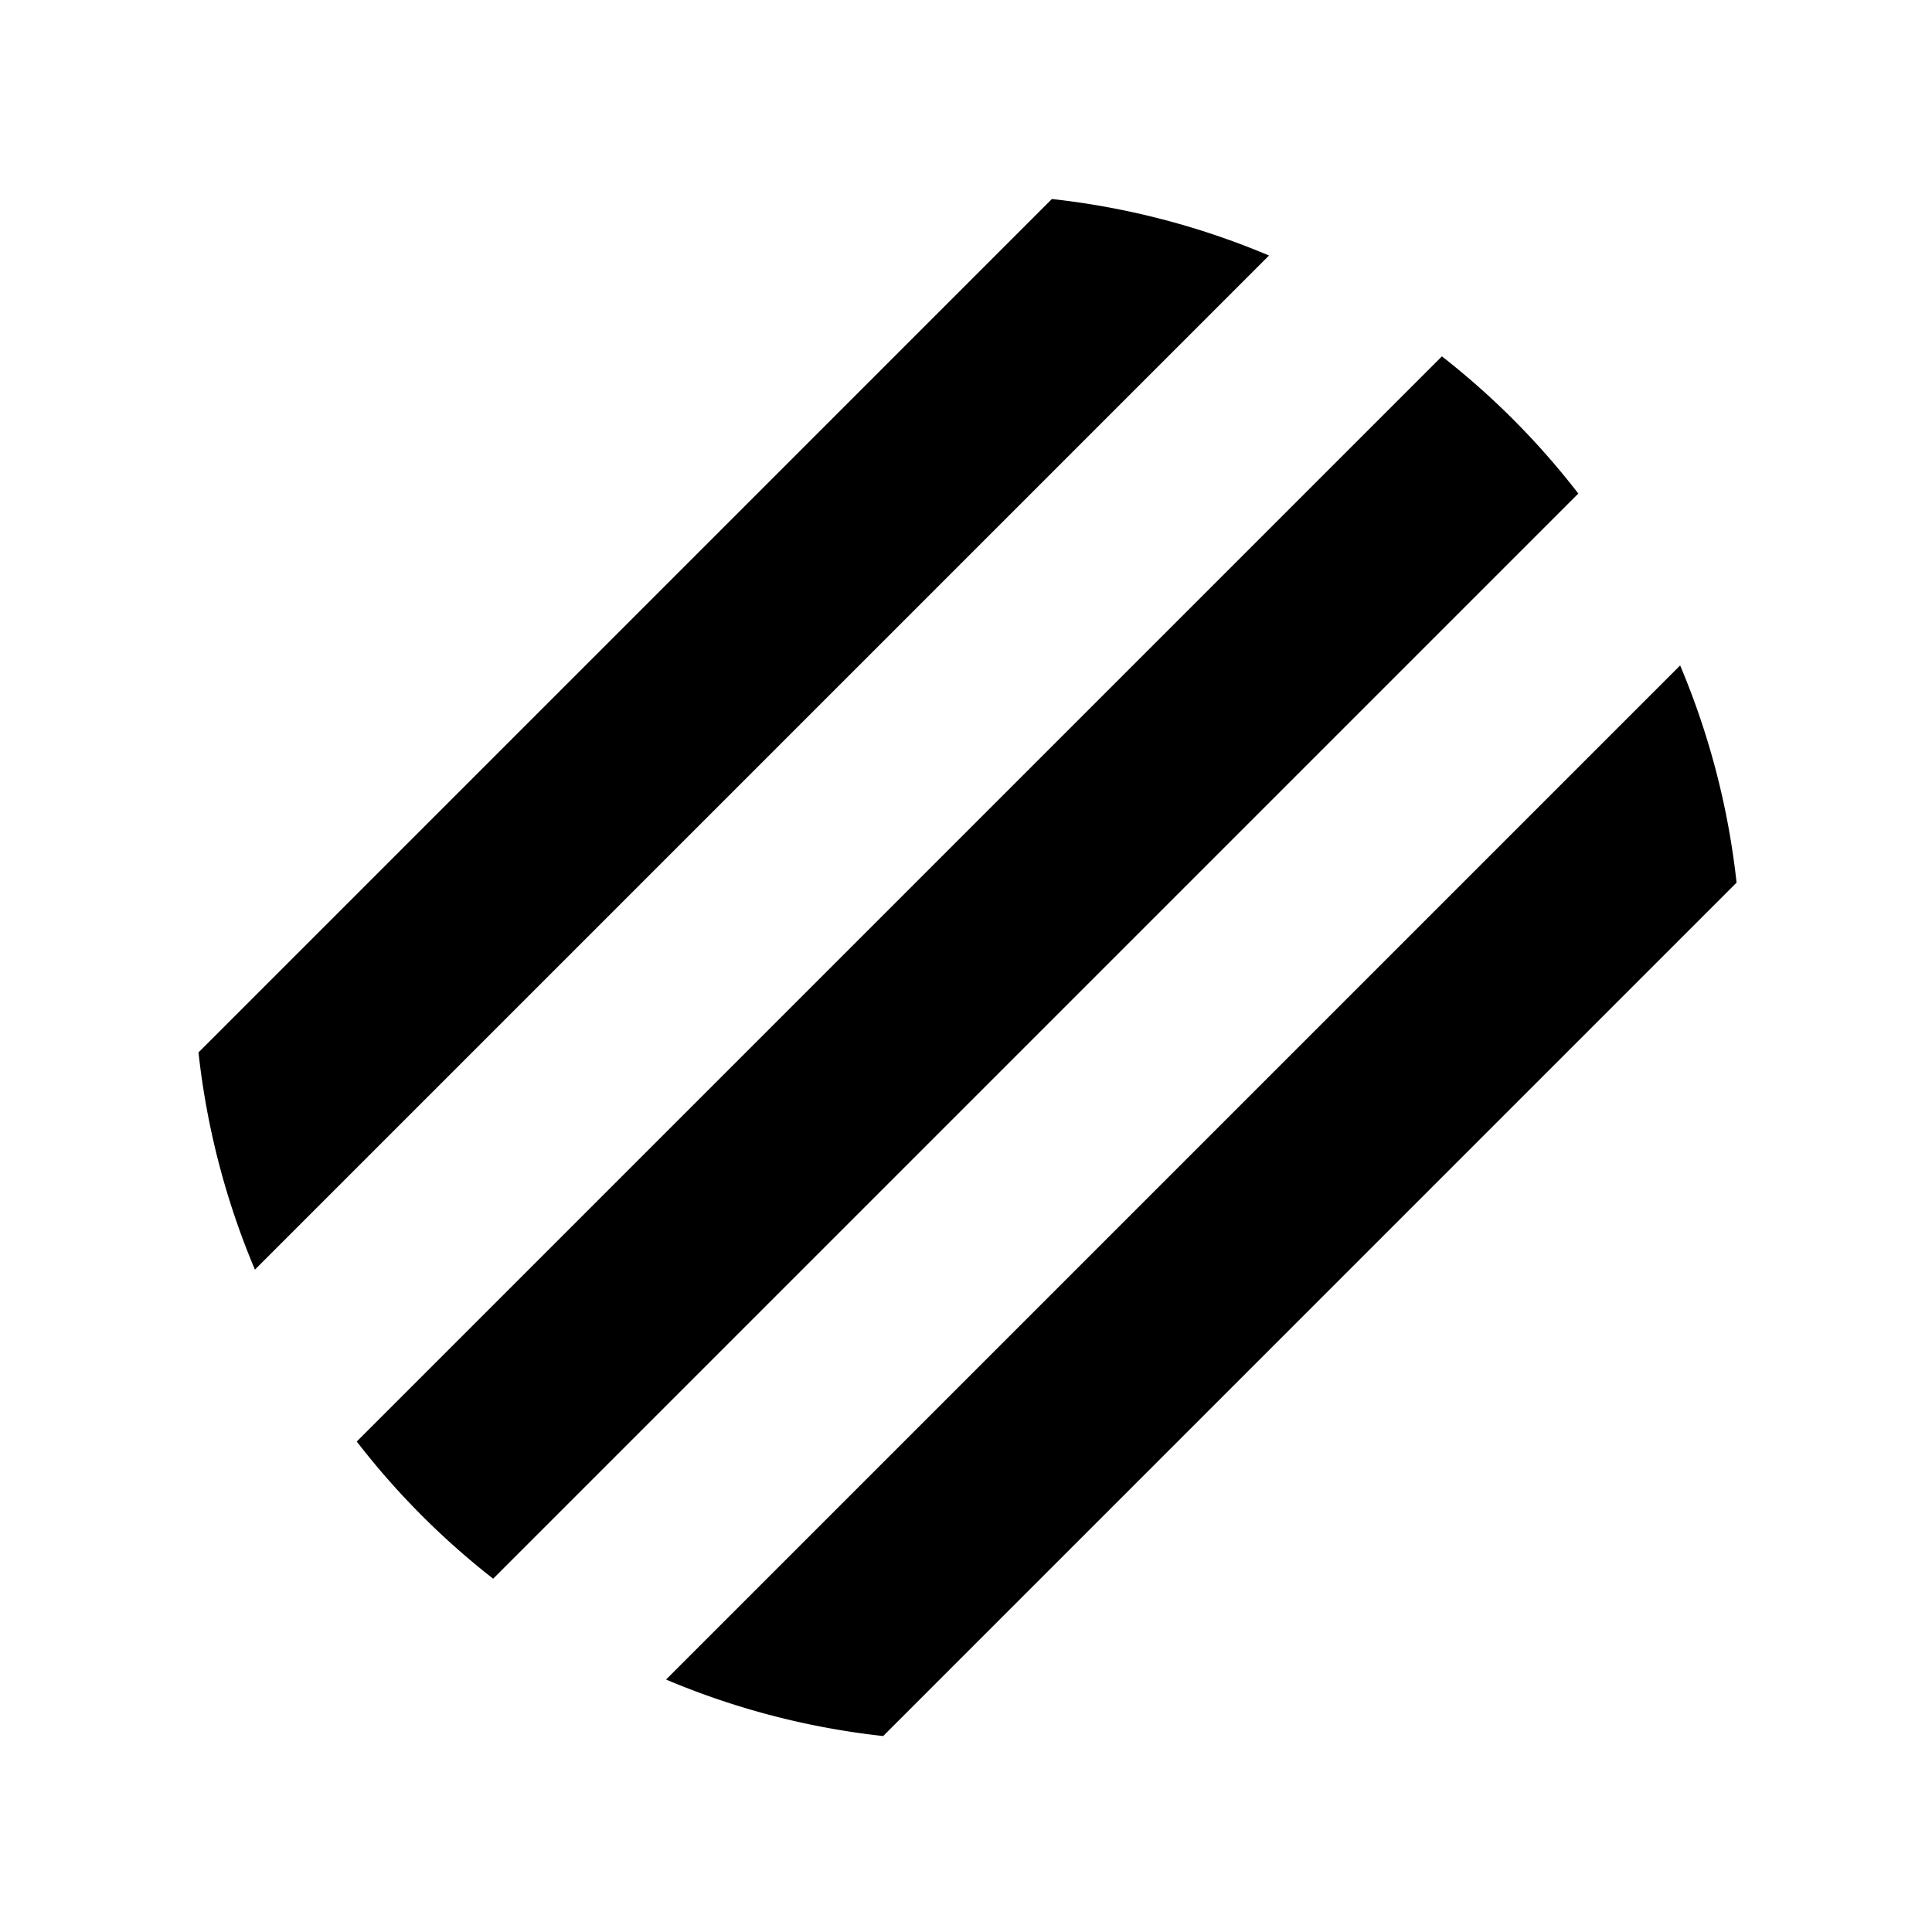 <?xml version="1.0" encoding="UTF-8" standalone="no"?>
<!-- Created with Inkscape (http://www.inkscape.org/) -->

<svg
   xmlns:dc="http://purl.org/dc/elements/1.1/"
   xmlns:cc="http://creativecommons.org/ns#"
   xmlns:rdf="http://www.w3.org/1999/02/22-rdf-syntax-ns#"
   xmlns:svg="http://www.w3.org/2000/svg"
   xmlns="http://www.w3.org/2000/svg"
   xmlns:sodipodi="http://sodipodi.sourceforge.net/DTD/sodipodi-0.dtd"
   xmlns:inkscape="http://www.inkscape.org/namespaces/inkscape"
   width="100"
   height="100"
   viewBox="0 0 26.458 26.458"
   version="1.1"
   id="svg8"
   inkscape:version="0.92.3 (2405546, 2018-03-11)"
   sodipodi:docname="logo.svg">
  <defs
     id="defs2" />
  <sodipodi:namedview
     id="base"
     pagecolor="#ffffff"
     bordercolor="#666666"
     borderopacity="1.0"
     inkscape:pageopacity="0.0"
     inkscape:pageshadow="2"
     inkscape:zoom="5.6"
     inkscape:cx="9.4693103"
     inkscape:cy="60.518514"
     inkscape:document-units="mm"
     inkscape:current-layer="layer1"
     showgrid="false"
     units="px"
     borderlayer="true"
     inkscape:showpageshadow="false"
     inkscape:window-width="1828"
     inkscape:window-height="1051"
     inkscape:window-x="83"
     inkscape:window-y="-9"
     inkscape:window-maximized="1" />
  <g
     inkscape:label="Layer 1"
     inkscape:groupmode="layer"
     id="layer1"
     transform="translate(0,-270.542)">
    <path
       style="fill:#000000;fill-opacity:1;stroke:none;stroke-width:3.63;stroke-linecap:round;stroke-linejoin:round;stroke-miterlimit:4;stroke-dasharray:none;stroke-opacity:1"
       d="M 54.359 10.285 L 10.258 54.387 A 40 40 0 0 0 13.174 65.611 L 65.58 13.205 A 40 40 0 0 0 54.359 10.285 z M 74.514 18.416 L 18.436 74.494 A 40 40 0 0 0 25.486 81.584 L 81.564 25.506 A 40 40 0 0 0 74.514 18.416 z M 86.826 34.389 L 34.42 86.795 A 40 40 0 0 0 45.641 89.715 L 89.742 45.613 A 40 40 0 0 0 86.826 34.389 z "
       transform="matrix(0.265,0,0,0.265,0,270.542)"
       id="rect818" />
  </g>
</svg>
